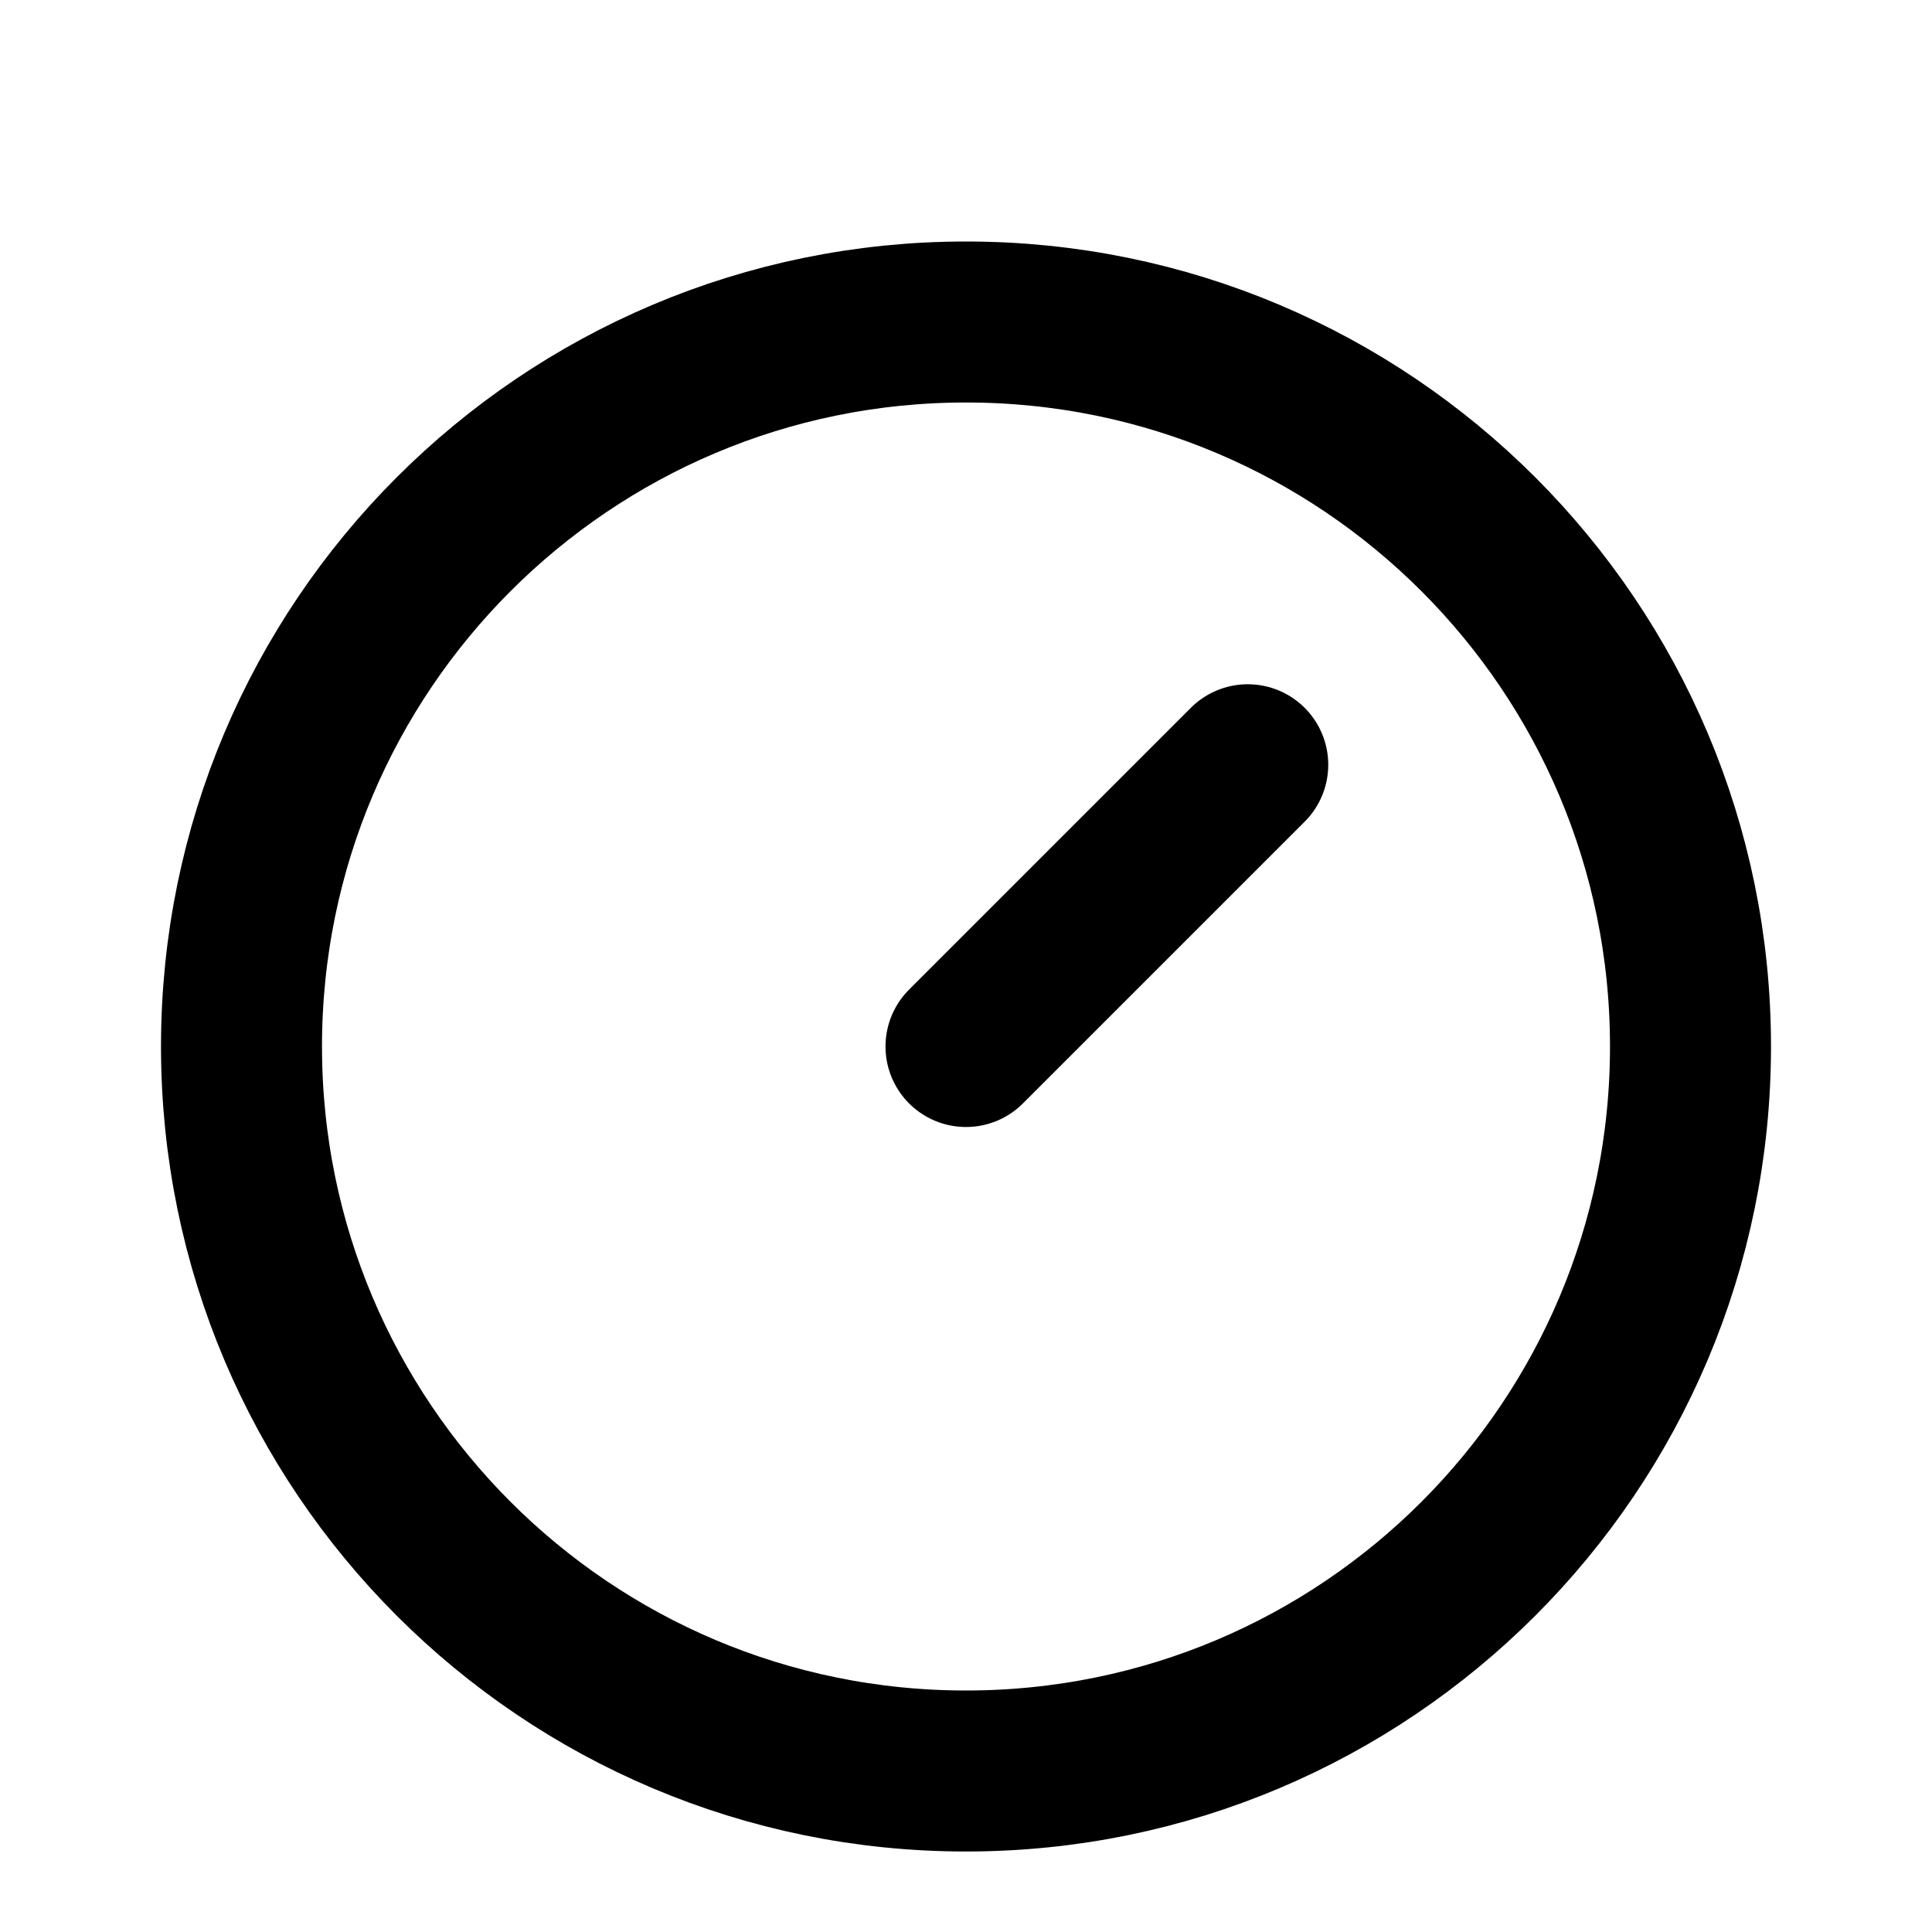 <svg width="24" height="24" viewBox="0 0 24 24" fill="none" xmlns="http://www.w3.org/2000/svg">
<path d="M12 22C16.971 22 21 17.971 21 13C21 8.029 16.971 4 12 4C7.029 4 3 8.029 3 13C3 17.971 7.029 22 12 22Z" stroke="black" stroke-width="2" stroke-linecap="round" stroke-linejoin="round"/>
<path d="M15.5 9.5L12 13" stroke="black" stroke-width="2" stroke-linecap="round" stroke-linejoin="round"/>
</svg>
